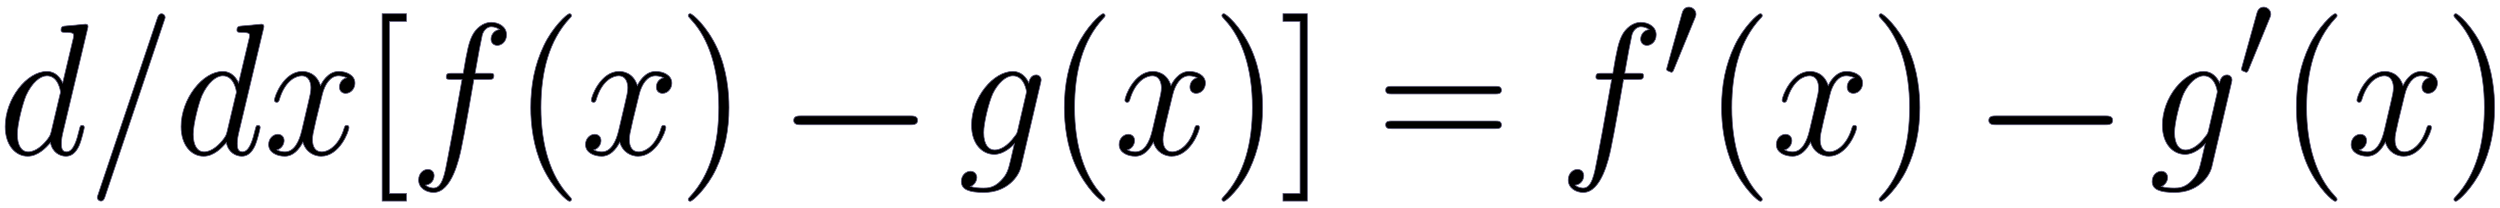 <svg width="336" height="28" viewBox="0 0 336 28" fill="none" xmlns="http://www.w3.org/2000/svg">
<path d="M11.757 3.935L11.757 3.935C11.761 3.916 11.767 3.895 11.773 3.872C11.797 3.778 11.829 3.654 11.829 3.547C11.829 3.477 11.812 3.42 11.784 3.375C11.755 3.331 11.716 3.302 11.677 3.283C11.601 3.247 11.521 3.247 11.496 3.247L11.495 3.247C11.489 3.247 11.466 3.249 11.433 3.251L11.294 3.263C11.18 3.273 11.029 3.286 10.875 3.3C10.721 3.314 10.564 3.329 10.438 3.342C10.318 3.354 10.223 3.365 10.186 3.372C9.993 3.384 9.81 3.402 9.627 3.42L9.605 3.422C9.412 3.441 9.218 3.46 9.006 3.472L9.006 3.472L9.005 3.473C8.857 3.485 8.734 3.496 8.632 3.513C8.532 3.53 8.448 3.553 8.382 3.592C8.315 3.633 8.268 3.689 8.239 3.766C8.212 3.841 8.201 3.934 8.201 4.049C8.201 4.118 8.214 4.175 8.244 4.221C8.274 4.268 8.319 4.297 8.371 4.316C8.422 4.334 8.482 4.342 8.548 4.346C8.614 4.35 8.689 4.35 8.771 4.35H8.772C9.061 4.35 9.277 4.364 9.439 4.389C9.601 4.413 9.706 4.448 9.774 4.487C9.84 4.526 9.871 4.569 9.887 4.613C9.904 4.66 9.906 4.713 9.906 4.777C9.906 4.92 9.86 5.115 9.837 5.188L9.837 5.188L9.836 5.191L8.427 11.139C8.132 10.485 7.486 9.593 6.309 9.593C4.95 9.593 3.545 10.522 2.484 11.907C1.422 13.294 0.695 15.149 0.695 17.017C0.695 19.517 2.081 21.005 3.728 21.005C4.394 21.005 5.007 20.73 5.536 20.353C6.03 20.002 6.452 19.56 6.777 19.165C6.912 19.856 7.242 20.312 7.63 20.597C8.036 20.896 8.503 21.005 8.867 21.005C9.604 21.005 10.186 20.534 10.617 19.622L10.617 19.621C10.809 19.191 10.987 18.592 11.117 18.089C11.183 17.838 11.236 17.61 11.273 17.438C11.292 17.353 11.306 17.281 11.316 17.227C11.321 17.2 11.325 17.177 11.328 17.16C11.33 17.143 11.332 17.128 11.332 17.117C11.332 16.964 11.214 16.842 11.045 16.842C10.988 16.842 10.937 16.85 10.894 16.873C10.85 16.896 10.817 16.931 10.792 16.977C10.767 17.021 10.747 17.077 10.727 17.142C10.711 17.199 10.694 17.265 10.675 17.342C10.672 17.355 10.669 17.368 10.665 17.381L10.665 17.382C10.487 18.122 10.287 18.882 10.012 19.457C9.734 20.035 9.392 20.403 8.938 20.403C8.774 20.403 8.653 20.365 8.562 20.302C8.47 20.24 8.405 20.151 8.359 20.045C8.266 19.83 8.254 19.551 8.254 19.3V19.299C8.254 19.201 8.254 18.678 8.418 17.982L11.757 3.935ZM8.04 12.782L8.039 12.781L8.037 12.792L6.877 17.707C6.869 17.734 6.862 17.76 6.855 17.784C6.809 17.951 6.782 18.051 6.734 18.157C6.68 18.277 6.6 18.405 6.435 18.643C6.176 18.992 5.789 19.433 5.329 19.787C4.868 20.141 4.34 20.403 3.799 20.403C3.333 20.403 2.97 20.182 2.72 19.778C2.469 19.372 2.334 18.78 2.334 18.045C2.334 17.362 2.516 16.32 2.756 15.314C2.995 14.309 3.29 13.346 3.514 12.823C3.914 11.95 4.39 11.292 4.878 10.852C5.366 10.412 5.864 10.194 6.309 10.194C7.064 10.194 7.518 10.689 7.786 11.22C7.92 11.486 8.006 11.758 8.059 11.976C8.112 12.196 8.13 12.357 8.13 12.402C8.13 12.401 8.13 12.401 8.13 12.403C8.13 12.405 8.129 12.409 8.128 12.416C8.126 12.426 8.123 12.441 8.12 12.458C8.113 12.492 8.103 12.537 8.093 12.582C8.083 12.627 8.072 12.673 8.062 12.71C8.051 12.749 8.044 12.774 8.04 12.782Z" fill="black" stroke="#5F5B80" stroke-width="0.1"/>
<path d="M22.051 2.836L22.054 2.828V2.824C22.054 2.824 22.054 2.824 22.054 2.823C22.055 2.82 22.056 2.816 22.058 2.81C22.061 2.798 22.067 2.781 22.073 2.762C22.082 2.736 22.093 2.705 22.104 2.673C22.11 2.656 22.116 2.638 22.122 2.62C22.14 2.568 22.158 2.515 22.172 2.471C22.178 2.45 22.184 2.43 22.188 2.414C22.192 2.399 22.196 2.382 22.196 2.368C22.196 2.039 21.936 1.842 21.72 1.842L21.719 1.842C21.658 1.842 21.561 1.842 21.456 1.921C21.353 1.998 21.248 2.147 21.151 2.427L21.151 2.428L13.219 26.031L13.216 26.039V26.043C13.216 26.043 13.216 26.043 13.216 26.043C13.216 26.046 13.214 26.051 13.212 26.057C13.209 26.069 13.203 26.085 13.197 26.105C13.188 26.131 13.178 26.161 13.166 26.194C13.16 26.211 13.154 26.229 13.148 26.247C13.13 26.299 13.112 26.352 13.099 26.395C13.092 26.417 13.086 26.437 13.082 26.453C13.078 26.467 13.074 26.485 13.074 26.498C13.074 26.828 13.334 27.025 13.55 27.025C13.626 27.025 13.728 27.018 13.833 26.936C13.936 26.855 14.035 26.706 14.119 26.439C14.119 26.438 14.119 26.438 14.119 26.438L22.051 2.836Z" fill="black" stroke="#5F5B80" stroke-width="0.1"/>
<path d="M35.397 3.935L35.397 3.935C35.401 3.916 35.407 3.895 35.413 3.871C35.437 3.778 35.469 3.654 35.469 3.547C35.469 3.476 35.453 3.42 35.424 3.375C35.395 3.331 35.356 3.301 35.317 3.283C35.241 3.246 35.161 3.246 35.136 3.246L35.135 3.246C35.13 3.246 35.106 3.248 35.073 3.251L34.934 3.263C34.82 3.272 34.669 3.286 34.515 3.3C34.361 3.314 34.204 3.329 34.078 3.342C33.958 3.354 33.863 3.365 33.826 3.372C33.633 3.384 33.451 3.402 33.267 3.42L33.245 3.422C33.053 3.441 32.858 3.46 32.646 3.472L32.646 3.472L32.645 3.472C32.497 3.485 32.374 3.496 32.273 3.513C32.172 3.53 32.088 3.553 32.023 3.592C31.955 3.633 31.908 3.689 31.88 3.766C31.852 3.841 31.841 3.934 31.841 4.049C31.841 4.117 31.854 4.175 31.884 4.221C31.915 4.268 31.959 4.297 32.011 4.316C32.062 4.333 32.122 4.342 32.188 4.346C32.254 4.35 32.329 4.35 32.411 4.35H32.412C32.701 4.35 32.917 4.364 33.079 4.388C33.242 4.413 33.346 4.448 33.414 4.487C33.48 4.526 33.511 4.568 33.527 4.613C33.544 4.66 33.546 4.713 33.546 4.776C33.546 4.92 33.5 5.115 33.477 5.188L33.477 5.188L33.477 5.191L32.067 11.138C31.772 10.485 31.126 9.592 29.95 9.592C28.59 9.592 27.186 10.521 26.124 11.907C25.062 13.294 24.335 15.148 24.335 17.017C24.335 19.517 25.721 21.005 27.369 21.005C28.034 21.005 28.648 20.73 29.177 20.353C29.67 20.002 30.092 19.56 30.417 19.165C30.552 19.856 30.882 20.312 31.27 20.597C31.676 20.896 32.143 21.005 32.507 21.005C33.244 21.005 33.826 20.534 34.257 19.622L34.258 19.621C34.449 19.19 34.627 18.591 34.758 18.089C34.823 17.838 34.876 17.61 34.913 17.438C34.932 17.352 34.946 17.28 34.956 17.227C34.961 17.2 34.965 17.177 34.968 17.16C34.97 17.143 34.972 17.128 34.972 17.117C34.972 16.963 34.854 16.841 34.685 16.841C34.628 16.841 34.577 16.85 34.534 16.873C34.49 16.896 34.457 16.931 34.432 16.977C34.407 17.021 34.387 17.076 34.368 17.142C34.351 17.198 34.334 17.265 34.315 17.342C34.312 17.355 34.309 17.368 34.305 17.381L34.305 17.381C34.127 18.122 33.927 18.882 33.652 19.456C33.374 20.034 33.032 20.403 32.578 20.403C32.414 20.403 32.293 20.364 32.202 20.302C32.11 20.24 32.045 20.151 31.999 20.044C31.906 19.829 31.894 19.551 31.894 19.299V19.299C31.894 19.2 31.894 18.678 32.058 17.981L35.397 3.935ZM31.68 12.781L31.679 12.781L31.677 12.791L30.517 17.707C30.509 17.734 30.502 17.76 30.495 17.784C30.45 17.951 30.422 18.051 30.375 18.156C30.32 18.277 30.24 18.405 30.075 18.643C29.816 18.992 29.429 19.433 28.969 19.787C28.508 20.141 27.98 20.403 27.44 20.403C26.973 20.403 26.61 20.182 26.36 19.778C26.11 19.372 25.974 18.78 25.974 18.045C25.974 17.362 26.156 16.319 26.396 15.313C26.635 14.308 26.93 13.346 27.154 12.823C27.554 11.95 28.03 11.292 28.518 10.852C29.006 10.412 29.504 10.194 29.95 10.194C30.704 10.194 31.158 10.689 31.426 11.22C31.56 11.485 31.646 11.757 31.699 11.976C31.752 12.195 31.77 12.357 31.77 12.402C31.77 12.4 31.77 12.401 31.77 12.402C31.77 12.405 31.769 12.409 31.768 12.415C31.766 12.426 31.763 12.441 31.76 12.458C31.753 12.492 31.743 12.537 31.733 12.582C31.723 12.627 31.712 12.672 31.702 12.71C31.692 12.749 31.684 12.774 31.68 12.781Z" fill="black" stroke="#5F5B80" stroke-width="0.1"/>
<path d="M46.579 10.45C45.883 10.644 45.618 11.231 45.618 11.699C45.618 12.014 45.736 12.23 45.903 12.365C46.067 12.499 46.275 12.552 46.449 12.552C47.194 12.552 47.707 11.87 47.707 11.173C47.707 10.625 47.41 10.228 46.99 9.97C46.572 9.713 46.03 9.593 45.526 9.593C44.785 9.593 44.21 9.979 43.796 10.42C43.442 10.799 43.202 11.221 43.073 11.485C42.79 10.612 42.301 10.139 41.823 9.884C41.324 9.618 40.841 9.593 40.624 9.593C39.392 9.593 38.456 10.431 37.831 11.326C37.517 11.774 37.28 12.24 37.122 12.629C37.042 12.823 36.982 12.999 36.942 13.143C36.902 13.287 36.88 13.404 36.88 13.48C36.88 13.609 36.998 13.756 37.191 13.756C37.302 13.756 37.375 13.711 37.425 13.65C37.463 13.604 37.488 13.547 37.508 13.504C37.512 13.494 37.516 13.485 37.52 13.476L37.521 13.477L37.523 13.469C38.323 10.703 39.892 10.194 40.553 10.194C41.065 10.194 41.369 10.445 41.548 10.77C41.729 11.099 41.782 11.503 41.782 11.8C41.782 12.322 41.653 12.868 41.391 13.977C41.38 14.024 41.369 14.072 41.357 14.121L41.357 14.121L40.552 17.557C40.375 18.307 40.116 19.021 39.749 19.547C39.382 20.071 38.91 20.403 38.304 20.403C38.194 20.403 37.685 20.403 37.225 20.147C37.597 20.04 37.834 19.82 37.979 19.586C38.139 19.33 38.188 19.057 38.188 18.898C38.188 18.635 38.094 18.421 37.939 18.273C37.783 18.125 37.569 18.046 37.333 18.046C36.736 18.046 36.099 18.596 36.099 19.425C36.099 19.973 36.389 20.37 36.806 20.628C37.222 20.884 37.764 21.005 38.28 21.005C39.403 21.005 40.202 20.1 40.706 19.113C41.125 20.521 42.29 21.005 43.158 21.005C44.39 21.005 45.327 20.167 45.952 19.272C46.265 18.823 46.502 18.357 46.661 17.969C46.74 17.774 46.8 17.599 46.84 17.454C46.88 17.311 46.902 17.193 46.902 17.117C46.902 16.963 46.784 16.842 46.615 16.842C46.557 16.842 46.508 16.85 46.467 16.869C46.424 16.887 46.393 16.916 46.368 16.95C46.343 16.983 46.325 17.023 46.309 17.064C46.298 17.091 46.288 17.122 46.277 17.154C46.271 17.169 46.266 17.185 46.26 17.201L46.26 17.201L46.259 17.204C45.623 19.4 44.263 20.403 43.229 20.403C42.829 20.403 42.525 20.247 42.319 19.969C42.111 19.689 42 19.281 42 18.773C42 18.239 42.089 17.849 42.45 16.273L42.472 16.176L42.473 16.175L43.301 12.765L43.301 12.764C43.478 12.017 43.765 11.372 44.141 10.916C44.516 10.46 44.976 10.194 45.502 10.194C45.546 10.194 46.111 10.195 46.579 10.45Z" fill="black" stroke="#5F5B80" stroke-width="0.1"/>
<path d="M54.581 27.025H54.631V26.975V26.047V25.997H54.581H52.334V2.87H54.581H54.631V2.82V1.892V1.842H54.581H51.408H51.358V1.892V26.975V27.025H51.408H54.581Z" fill="black" stroke="#5F5B80" stroke-width="0.1"/>
<path d="M60.642 10.671H62.098C61.967 11.386 61.789 12.396 61.588 13.531C61.125 16.152 60.544 19.439 60.167 21.296L60.167 21.297C59.965 22.39 59.777 23.388 59.492 24.113C59.206 24.84 58.833 25.27 58.274 25.27H58.274C58.24 25.27 58.056 25.27 57.828 25.212C57.625 25.16 57.391 25.063 57.198 24.882C57.752 24.806 58.042 24.511 58.192 24.223C58.348 23.921 58.348 23.629 58.348 23.614C58.348 23.351 58.255 23.137 58.099 22.988C57.943 22.84 57.729 22.761 57.493 22.761C56.994 22.761 56.259 23.208 56.259 24.191C56.259 24.748 56.529 25.17 56.916 25.451C57.302 25.731 57.804 25.871 58.274 25.871C58.896 25.871 59.423 25.576 59.866 25.119C60.309 24.663 60.67 24.045 60.963 23.39C61.549 22.08 61.863 20.615 61.994 19.987C62.413 18.086 63.542 11.601 63.692 10.671H65.662H65.664C65.781 10.671 65.883 10.671 65.97 10.663C66.057 10.656 66.133 10.64 66.196 10.605C66.328 10.531 66.375 10.386 66.375 10.144C66.375 10.076 66.362 10.018 66.33 9.971C66.297 9.924 66.249 9.895 66.192 9.877C66.136 9.86 66.067 9.852 65.988 9.848C65.909 9.844 65.816 9.844 65.711 9.844H65.71H63.851C64.296 7.291 64.624 5.533 64.811 4.738C64.88 4.446 65.036 4.159 65.248 3.947C65.46 3.734 65.726 3.598 66.017 3.598C66.45 3.598 66.882 3.773 67.132 3.965C66.718 4.036 66.438 4.236 66.259 4.474C66.065 4.731 65.991 5.03 65.991 5.253C65.991 5.516 66.085 5.731 66.24 5.879C66.396 6.027 66.61 6.106 66.846 6.106C67.345 6.106 68.08 5.659 68.08 4.676C68.08 4.132 67.822 3.71 67.432 3.426C67.043 3.142 66.523 2.996 65.994 2.996C64.951 2.996 63.942 3.815 63.462 4.805C63.035 5.687 62.797 6.593 62.258 9.844H60.713H60.712C60.601 9.844 60.5 9.844 60.412 9.851C60.324 9.858 60.245 9.873 60.179 9.905C60.112 9.938 60.059 9.989 60.025 10.063C59.992 10.136 59.977 10.229 59.977 10.345C59.977 10.417 59.986 10.479 60.012 10.528C60.04 10.58 60.083 10.613 60.14 10.633C60.194 10.653 60.263 10.662 60.344 10.667C60.425 10.671 60.524 10.671 60.641 10.671H60.642Z" fill="black" stroke="#5F5B80" stroke-width="0.1"/>
<path d="M72.896 22.38L72.896 22.381C73.597 23.89 74.435 25.055 75.13 25.842C75.478 26.235 75.79 26.535 76.033 26.737C76.154 26.837 76.259 26.914 76.342 26.966C76.384 26.992 76.421 27.013 76.453 27.027C76.483 27.04 76.514 27.05 76.541 27.05C76.596 27.05 76.661 27.035 76.713 26.996C76.768 26.955 76.804 26.89 76.804 26.799V26.798C76.804 26.779 76.804 26.756 76.796 26.727C76.788 26.699 76.772 26.667 76.745 26.627C76.692 26.548 76.589 26.426 76.388 26.213C74.032 23.692 72.708 19.568 72.708 14.458C72.708 9.6 73.819 5.426 76.553 2.479C76.671 2.366 76.734 2.294 76.767 2.237C76.785 2.208 76.794 2.182 76.799 2.157C76.804 2.133 76.804 2.112 76.804 2.094V2.093C76.804 2.002 76.768 1.937 76.713 1.896C76.661 1.856 76.596 1.842 76.541 1.842C76.511 1.842 76.478 1.852 76.445 1.867C76.41 1.882 76.37 1.904 76.327 1.932C76.239 1.988 76.132 2.07 76.009 2.174C75.763 2.384 75.454 2.688 75.118 3.069C74.447 3.83 73.668 4.9 73.086 6.135C71.875 8.676 71.329 11.367 71.329 14.458C71.329 16.695 71.661 19.688 72.896 22.38Z" fill="black" stroke="#5F5B80" stroke-width="0.1"/>
<path d="M89.167 10.45C88.472 10.644 88.207 11.231 88.207 11.699C88.207 12.014 88.325 12.23 88.491 12.365C88.656 12.499 88.863 12.552 89.038 12.552C89.783 12.552 90.296 11.87 90.296 11.173C90.296 10.625 89.999 10.228 89.579 9.97C89.161 9.713 88.619 9.593 88.114 9.593C87.373 9.593 86.799 9.979 86.385 10.42C86.03 10.799 85.791 11.221 85.662 11.485C85.378 10.612 84.89 10.139 84.412 9.884C83.913 9.618 83.43 9.593 83.213 9.593C81.981 9.593 81.044 10.431 80.419 11.326C80.106 11.774 79.869 12.24 79.71 12.629C79.631 12.823 79.571 12.999 79.53 13.143C79.49 13.287 79.469 13.404 79.469 13.48C79.469 13.609 79.587 13.756 79.779 13.756C79.89 13.756 79.963 13.711 80.013 13.65C80.052 13.604 80.077 13.547 80.096 13.504C80.101 13.494 80.105 13.485 80.109 13.476L80.109 13.477L80.112 13.469C80.912 10.703 82.481 10.194 83.142 10.194C83.654 10.194 83.958 10.445 84.137 10.77C84.318 11.099 84.371 11.503 84.371 11.8C84.371 12.322 84.242 12.868 83.98 13.977C83.969 14.024 83.957 14.072 83.946 14.121L83.946 14.121L83.141 17.557C82.964 18.307 82.705 19.021 82.337 19.547C81.97 20.071 81.498 20.403 80.892 20.403C80.783 20.403 80.274 20.403 79.814 20.147C80.186 20.04 80.422 19.82 80.568 19.586C80.727 19.33 80.777 19.057 80.777 18.898C80.777 18.635 80.683 18.421 80.527 18.273C80.372 18.125 80.158 18.046 79.921 18.046C79.324 18.046 78.688 18.596 78.688 19.425C78.688 19.973 78.978 20.37 79.395 20.628C79.81 20.884 80.353 21.005 80.869 21.005C81.992 21.005 82.791 20.1 83.294 19.113C83.714 20.521 84.878 21.005 85.746 21.005C86.979 21.005 87.915 20.167 88.54 19.272C88.853 18.823 89.09 18.357 89.249 17.969C89.329 17.774 89.389 17.599 89.429 17.454C89.469 17.311 89.49 17.193 89.49 17.117C89.49 16.963 89.373 16.842 89.204 16.842C89.146 16.842 89.097 16.85 89.055 16.869C89.013 16.887 88.981 16.916 88.956 16.95C88.932 16.983 88.913 17.023 88.897 17.064C88.887 17.091 88.876 17.122 88.865 17.154C88.86 17.169 88.854 17.185 88.849 17.201L88.849 17.201L88.848 17.204C88.212 19.4 86.852 20.403 85.818 20.403C85.418 20.403 85.114 20.247 84.908 19.969C84.7 19.689 84.589 19.281 84.589 18.773C84.589 18.239 84.678 17.849 85.039 16.273L85.061 16.176L85.061 16.175L85.89 12.765L85.89 12.764C86.066 12.017 86.354 11.372 86.729 10.916C87.104 10.46 87.565 10.194 88.091 10.194C88.135 10.194 88.699 10.195 89.167 10.45Z" fill="black" stroke="#5F5B80" stroke-width="0.1"/>
<path d="M96.411 6.511L96.41 6.511C95.71 5.001 94.872 3.837 94.177 3.05C93.829 2.657 93.516 2.357 93.274 2.155C93.152 2.054 93.048 1.977 92.965 1.925C92.923 1.899 92.886 1.879 92.854 1.865C92.823 1.852 92.793 1.842 92.766 1.842C92.711 1.842 92.646 1.856 92.594 1.896C92.539 1.937 92.503 2.002 92.503 2.093C92.503 2.093 92.503 2.093 92.503 2.094C92.503 2.112 92.503 2.136 92.511 2.164C92.519 2.193 92.535 2.224 92.561 2.265C92.614 2.344 92.718 2.466 92.919 2.679C95.275 5.199 96.599 9.324 96.599 14.433C96.599 19.292 95.488 23.466 92.754 26.413C92.636 26.526 92.573 26.598 92.539 26.655C92.522 26.684 92.512 26.71 92.507 26.735C92.503 26.758 92.503 26.78 92.503 26.798L92.503 26.799C92.503 26.89 92.539 26.955 92.594 26.996C92.646 27.035 92.711 27.05 92.766 27.05C92.796 27.05 92.829 27.04 92.862 27.025C92.897 27.01 92.936 26.988 92.98 26.96C93.067 26.904 93.175 26.822 93.298 26.717C93.543 26.508 93.853 26.203 94.189 25.823C94.86 25.061 95.638 23.991 96.221 22.757C97.432 20.191 97.978 17.475 97.978 14.458C97.978 12.549 97.741 9.43 96.411 6.511Z" fill="black" stroke="#5F5B80" stroke-width="0.1"/>
<path d="M136.338 18.365L136.338 18.365L136.337 18.367C135.371 19.689 134.39 20.152 133.677 20.152C133.302 20.152 132.938 19.997 132.667 19.63C132.394 19.263 132.212 18.679 132.212 17.82C132.212 17.161 132.388 16.131 132.631 15.122C132.873 14.114 133.18 13.134 133.439 12.574C133.78 11.876 134.214 11.28 134.685 10.859C135.156 10.437 135.66 10.194 136.14 10.194C136.895 10.194 137.349 10.689 137.617 11.214C137.751 11.476 137.837 11.744 137.89 11.955C137.941 12.159 137.959 12.307 137.961 12.347L137.891 12.692L136.778 17.507C136.778 17.507 136.778 17.507 136.778 17.507C136.731 17.708 136.696 17.828 136.637 17.944C136.578 18.061 136.492 18.177 136.338 18.365ZM134.541 24.256L134.541 24.257C134.061 24.765 133.601 25.017 133.198 25.143C132.794 25.269 132.446 25.27 132.186 25.27C131.534 25.27 130.987 25.227 130.448 25.066C131.116 24.791 131.289 24.135 131.289 23.865C131.289 23.441 130.987 23.012 130.433 23.012C129.837 23.012 129.2 23.537 129.2 24.391C129.2 24.657 129.262 24.885 129.391 25.076C129.52 25.268 129.712 25.42 129.966 25.537C130.47 25.771 131.225 25.871 132.233 25.871C135.313 25.871 136.918 23.771 137.231 22.396C137.231 22.396 137.231 22.396 137.231 22.396L139.859 11.159C139.859 11.159 139.859 11.159 139.859 11.159C139.93 10.857 139.931 10.803 139.931 10.746C139.931 10.369 139.65 10.069 139.266 10.069C138.965 10.069 138.726 10.203 138.554 10.424C138.413 10.606 138.318 10.847 138.27 11.12C137.932 10.415 137.269 9.593 136.14 9.593C134.828 9.593 133.436 10.464 132.375 11.797C131.312 13.131 130.573 14.935 130.573 16.816C130.573 18.13 130.949 19.115 131.521 19.771C132.092 20.428 132.858 20.754 133.63 20.754C134.271 20.754 134.873 20.485 135.366 20.156C135.771 19.886 136.106 19.572 136.331 19.329L135.855 21.395L135.855 21.395L135.842 21.446C135.683 22.111 135.567 22.594 135.39 23.018C135.209 23.45 134.964 23.821 134.541 24.256Z" fill="black" stroke="#5F5B80" stroke-width="0.1"/>
<path d="M144.613 22.38L144.613 22.381C145.314 23.89 146.152 25.055 146.847 25.842C147.195 26.235 147.507 26.535 147.75 26.737C147.872 26.837 147.976 26.914 148.059 26.966C148.101 26.992 148.138 27.013 148.17 27.027C148.2 27.04 148.231 27.05 148.258 27.05C148.313 27.05 148.378 27.035 148.43 26.996C148.485 26.955 148.521 26.89 148.521 26.799V26.798C148.521 26.779 148.521 26.756 148.513 26.727C148.505 26.699 148.489 26.667 148.462 26.627C148.409 26.548 148.306 26.426 148.105 26.213C145.749 23.692 144.425 19.568 144.425 14.458C144.425 9.6 145.536 5.426 148.27 2.479C148.388 2.366 148.451 2.294 148.485 2.237C148.502 2.208 148.512 2.182 148.516 2.157C148.521 2.133 148.521 2.112 148.521 2.094V2.093C148.521 2.002 148.485 1.937 148.43 1.896C148.378 1.856 148.313 1.842 148.258 1.842C148.228 1.842 148.195 1.852 148.162 1.867C148.127 1.882 148.087 1.904 148.044 1.932C147.956 1.988 147.849 2.07 147.726 2.174C147.48 2.384 147.171 2.688 146.835 3.069C146.164 3.83 145.386 4.9 144.803 6.135C143.592 8.676 143.046 11.367 143.046 14.458C143.046 16.695 143.378 19.688 144.613 22.38Z" fill="black" stroke="#5F5B80" stroke-width="0.1"/>
<path d="M160.885 10.45C160.189 10.644 159.924 11.231 159.924 11.699C159.924 12.014 160.042 12.23 160.209 12.365C160.373 12.499 160.58 12.552 160.755 12.552C161.5 12.552 162.013 11.87 162.013 11.173C162.013 10.625 161.716 10.228 161.296 9.97C160.878 9.713 160.336 9.593 159.832 9.593C159.091 9.593 158.516 9.979 158.102 10.42C157.748 10.799 157.508 11.221 157.379 11.485C157.096 10.612 156.607 10.139 156.129 9.884C155.63 9.618 155.147 9.593 154.93 9.593C153.698 9.593 152.762 10.431 152.136 11.326C151.823 11.774 151.586 12.24 151.427 12.629C151.348 12.823 151.288 12.999 151.248 13.143C151.208 13.287 151.186 13.404 151.186 13.48C151.186 13.609 151.304 13.756 151.497 13.756C151.608 13.756 151.681 13.711 151.731 13.65C151.769 13.604 151.794 13.547 151.814 13.504C151.818 13.494 151.822 13.485 151.826 13.476L151.827 13.477L151.829 13.469C152.629 10.703 154.198 10.194 154.859 10.194C155.371 10.194 155.675 10.445 155.854 10.77C156.035 11.099 156.088 11.503 156.088 11.8C156.088 12.322 155.959 12.868 155.697 13.977C155.686 14.024 155.675 14.072 155.663 14.121L155.663 14.121L154.858 17.557C154.681 18.307 154.422 19.021 154.055 19.547C153.687 20.071 153.216 20.403 152.61 20.403C152.5 20.403 151.991 20.403 151.531 20.147C151.903 20.04 152.14 19.82 152.285 19.586C152.444 19.33 152.494 19.057 152.494 18.898C152.494 18.635 152.4 18.421 152.245 18.273C152.089 18.125 151.875 18.046 151.639 18.046C151.041 18.046 150.405 18.596 150.405 19.425C150.405 19.973 150.695 20.37 151.112 20.628C151.528 20.884 152.07 21.005 152.586 21.005C153.709 21.005 154.508 20.1 155.012 19.113C155.431 20.521 156.596 21.005 157.464 21.005C158.696 21.005 159.632 20.167 160.258 19.272C160.571 18.823 160.808 18.357 160.966 17.969C161.046 17.774 161.106 17.599 161.146 17.454C161.186 17.311 161.208 17.193 161.208 17.117C161.208 16.963 161.09 16.842 160.921 16.842C160.863 16.842 160.814 16.85 160.773 16.869C160.73 16.887 160.699 16.916 160.673 16.95C160.649 16.983 160.631 17.023 160.615 17.064C160.604 17.091 160.593 17.122 160.583 17.154C160.577 17.169 160.572 17.185 160.566 17.201L160.566 17.201L160.565 17.204C159.929 19.4 158.569 20.403 157.535 20.403C157.135 20.403 156.831 20.247 156.625 19.969C156.417 19.689 156.306 19.281 156.306 18.773C156.306 18.239 156.395 17.849 156.756 16.273L156.778 16.176L156.779 16.175L157.607 12.765L157.607 12.764C157.784 12.017 158.071 11.372 158.447 10.916C158.822 10.46 159.282 10.194 159.808 10.194C159.852 10.194 160.417 10.195 160.885 10.45Z" fill="black" stroke="#5F5B80" stroke-width="0.1"/>
<path d="M168.128 6.511L168.128 6.511C167.427 5.001 166.589 3.837 165.894 3.05C165.546 2.657 165.234 2.357 164.991 2.155C164.87 2.054 164.765 1.977 164.682 1.925C164.64 1.899 164.603 1.879 164.571 1.865C164.541 1.852 164.51 1.842 164.483 1.842C164.428 1.842 164.363 1.856 164.311 1.896C164.256 1.937 164.22 2.002 164.22 2.093C164.22 2.093 164.22 2.093 164.22 2.094C164.22 2.112 164.22 2.136 164.228 2.164C164.236 2.193 164.252 2.224 164.279 2.265C164.332 2.344 164.435 2.466 164.636 2.679C166.992 5.199 168.316 9.324 168.316 14.433C168.316 19.292 167.205 23.466 164.471 26.413C164.353 26.526 164.29 26.598 164.257 26.655C164.239 26.684 164.23 26.71 164.225 26.735C164.22 26.758 164.22 26.78 164.22 26.798L164.22 26.799C164.22 26.89 164.256 26.955 164.311 26.996C164.363 27.035 164.428 27.05 164.483 27.05C164.513 27.05 164.546 27.04 164.58 27.025C164.614 27.01 164.654 26.988 164.697 26.96C164.785 26.904 164.892 26.822 165.015 26.717C165.261 26.508 165.57 26.203 165.906 25.823C166.577 25.061 167.356 23.991 167.938 22.757C169.149 20.191 169.695 17.475 169.695 14.458C169.695 12.549 169.458 9.43 168.128 6.511Z" fill="black" stroke="#5F5B80" stroke-width="0.1"/>
<path d="M175.704 1.892V1.842H175.654H172.481H172.431V1.892V2.82V2.87H172.481H174.728V25.997H172.481H172.431V26.047V26.975V27.025H172.481H175.654H175.704V26.975V1.892Z" fill="black" stroke="#5F5B80" stroke-width="0.1"/>
<path d="M200.985 12.627L200.99 12.627C201.152 12.627 201.349 12.627 201.506 12.568C201.587 12.537 201.659 12.489 201.712 12.416C201.764 12.342 201.793 12.247 201.793 12.126C201.793 12 201.766 11.9 201.716 11.823C201.666 11.746 201.596 11.695 201.516 11.662C201.362 11.599 201.164 11.599 200.991 11.599L200.985 11.599H187.038L187.033 11.599C186.871 11.599 186.674 11.599 186.517 11.659C186.436 11.69 186.364 11.737 186.311 11.811C186.259 11.884 186.23 11.98 186.23 12.101C186.23 12.227 186.257 12.326 186.307 12.403C186.357 12.481 186.427 12.531 186.507 12.564C186.661 12.627 186.859 12.627 187.032 12.627L187.038 12.627H200.985ZM200.985 17.293H200.99C201.152 17.293 201.349 17.293 201.506 17.233C201.587 17.202 201.659 17.155 201.712 17.081C201.764 17.008 201.793 16.912 201.793 16.791C201.793 16.665 201.766 16.566 201.716 16.488C201.666 16.411 201.596 16.361 201.516 16.328C201.362 16.265 201.164 16.265 200.991 16.265H200.985H187.038H187.033C186.871 16.265 186.674 16.265 186.517 16.324C186.436 16.355 186.364 16.403 186.311 16.476C186.259 16.55 186.23 16.645 186.23 16.766C186.23 16.892 186.257 16.992 186.307 17.069C186.357 17.146 186.427 17.197 186.507 17.229C186.661 17.293 186.859 17.293 187.032 17.293H187.038H200.985Z" fill="black" stroke="#5F5B80" stroke-width="0.1"/>
<path d="M215.153 10.671H216.609C216.478 11.386 216.3 12.396 216.099 13.531C215.636 16.152 215.055 19.439 214.678 21.296L214.678 21.297C214.476 22.39 214.288 23.388 214.003 24.113C213.717 24.84 213.344 25.27 212.785 25.27H212.785C212.751 25.27 212.567 25.27 212.339 25.212C212.136 25.16 211.902 25.063 211.709 24.882C212.263 24.806 212.553 24.511 212.703 24.223C212.859 23.921 212.859 23.629 212.859 23.614C212.859 23.351 212.766 23.137 212.61 22.988C212.454 22.84 212.24 22.761 212.004 22.761C211.505 22.761 210.77 23.208 210.77 24.191C210.77 24.748 211.04 25.17 211.427 25.451C211.813 25.731 212.315 25.871 212.785 25.871C213.407 25.871 213.934 25.576 214.377 25.119C214.82 24.663 215.182 24.045 215.474 23.39C216.06 22.08 216.374 20.615 216.505 19.987C216.924 18.086 218.053 11.601 218.203 10.671H220.173H220.175C220.292 10.671 220.395 10.671 220.481 10.663C220.568 10.656 220.644 10.64 220.707 10.605C220.839 10.531 220.886 10.386 220.886 10.144C220.886 10.076 220.873 10.018 220.841 9.971C220.808 9.924 220.76 9.895 220.703 9.877C220.647 9.86 220.578 9.852 220.499 9.848C220.42 9.844 220.327 9.844 220.222 9.844H220.221H218.362C218.807 7.291 219.135 5.533 219.322 4.738C219.391 4.446 219.547 4.159 219.759 3.947C219.971 3.734 220.237 3.598 220.528 3.598C220.961 3.598 221.393 3.773 221.643 3.965C221.229 4.036 220.949 4.236 220.77 4.474C220.576 4.731 220.502 5.03 220.502 5.253C220.502 5.516 220.596 5.731 220.752 5.879C220.907 6.027 221.121 6.106 221.357 6.106C221.856 6.106 222.591 5.659 222.591 4.676C222.591 4.132 222.333 3.71 221.943 3.426C221.554 3.142 221.034 2.996 220.505 2.996C219.462 2.996 218.453 3.815 217.974 4.805C217.545 5.687 217.308 6.593 216.768 9.844H215.224H215.223C215.112 9.844 215.011 9.844 214.923 9.851C214.835 9.858 214.756 9.873 214.69 9.905C214.623 9.938 214.57 9.989 214.536 10.063C214.503 10.136 214.488 10.229 214.488 10.345C214.488 10.417 214.497 10.479 214.523 10.528C214.551 10.58 214.594 10.613 214.651 10.633C214.705 10.653 214.774 10.662 214.855 10.667C214.936 10.671 215.035 10.671 215.152 10.671H215.153Z" fill="black" stroke="#5F5B80" stroke-width="0.1"/>
<path d="M227.798 2.44L227.798 2.44L227.799 2.438C227.815 2.394 227.831 2.353 227.846 2.315C227.901 2.171 227.944 2.061 227.944 1.92C227.944 1.337 227.445 0.95 226.979 0.95C226.644 0.95 226.429 1.106 226.291 1.292C226.155 1.476 226.094 1.689 226.062 1.806C226.062 1.806 226.062 1.806 226.062 1.806L224.058 9.012C223.994 9.214 223.992 9.27 223.992 9.294C223.992 9.337 223.999 9.375 224.014 9.408C224.029 9.441 224.052 9.467 224.079 9.488C224.13 9.528 224.202 9.551 224.277 9.575C224.556 9.706 224.598 9.712 224.642 9.712H224.643C224.655 9.712 224.675 9.712 224.699 9.706C224.723 9.7 224.749 9.687 224.777 9.665C224.83 9.622 224.885 9.541 224.941 9.396C224.941 9.396 224.941 9.396 224.942 9.396L227.798 2.44Z" fill="black" stroke="#5F5B80" stroke-width="0.1"/>
<path d="M232.943 22.38L232.943 22.381C233.644 23.89 234.481 25.055 235.177 25.842C235.525 26.235 235.837 26.535 236.08 26.737C236.201 26.837 236.306 26.914 236.389 26.966C236.431 26.992 236.468 27.013 236.5 27.027C236.53 27.04 236.561 27.05 236.588 27.05C236.643 27.05 236.708 27.035 236.76 26.996C236.815 26.955 236.851 26.89 236.851 26.799V26.798C236.851 26.779 236.851 26.756 236.843 26.727C236.834 26.699 236.819 26.667 236.792 26.627C236.739 26.548 236.636 26.426 236.435 26.213C234.079 23.692 232.754 19.568 232.754 14.458C232.754 9.6 233.866 5.426 236.6 2.479C236.718 2.366 236.781 2.294 236.814 2.237C236.832 2.208 236.841 2.182 236.846 2.157C236.851 2.133 236.851 2.112 236.851 2.094V2.093C236.851 2.002 236.815 1.937 236.76 1.896C236.708 1.856 236.643 1.842 236.588 1.842C236.558 1.842 236.525 1.852 236.491 1.867C236.457 1.882 236.417 1.904 236.374 1.932C236.286 1.988 236.179 2.07 236.056 2.174C235.81 2.384 235.501 2.688 235.165 3.069C234.494 3.83 233.715 4.9 233.133 6.135C231.922 8.676 231.376 11.367 231.376 14.458C231.376 16.695 231.708 19.688 232.943 22.38Z" fill="black" stroke="#5F5B80" stroke-width="0.1"/>
<path d="M249.214 10.45C248.519 10.644 248.254 11.231 248.254 11.699C248.254 12.014 248.372 12.23 248.538 12.365C248.703 12.499 248.91 12.552 249.085 12.552C249.83 12.552 250.343 11.87 250.343 11.173C250.343 10.625 250.046 10.228 249.626 9.97C249.208 9.713 248.666 9.593 248.162 9.593C247.42 9.593 246.846 9.979 246.432 10.42C246.077 10.799 245.838 11.221 245.709 11.485C245.425 10.612 244.937 10.139 244.459 9.884C243.96 9.618 243.477 9.593 243.26 9.593C242.028 9.593 241.091 10.431 240.466 11.326C240.153 11.774 239.916 12.24 239.757 12.629C239.678 12.823 239.618 12.999 239.578 13.143C239.538 13.287 239.516 13.404 239.516 13.48C239.516 13.609 239.634 13.756 239.827 13.756C239.937 13.756 240.01 13.711 240.06 13.65C240.099 13.604 240.124 13.547 240.144 13.504C240.148 13.494 240.152 13.485 240.156 13.476L240.156 13.477L240.159 13.469C240.959 10.703 242.528 10.194 243.189 10.194C243.701 10.194 244.005 10.445 244.184 10.77C244.365 11.099 244.418 11.503 244.418 11.8C244.418 12.322 244.289 12.868 244.027 13.977C244.016 14.024 244.004 14.072 243.993 14.121L243.993 14.121L243.188 17.557C243.011 18.307 242.752 19.021 242.384 19.547C242.017 20.071 241.545 20.403 240.939 20.403C240.83 20.403 240.321 20.403 239.861 20.147C240.233 20.04 240.469 19.82 240.615 19.586C240.774 19.33 240.824 19.057 240.824 18.898C240.824 18.635 240.73 18.421 240.574 18.273C240.419 18.125 240.205 18.046 239.969 18.046C239.371 18.046 238.735 18.596 238.735 19.425C238.735 19.973 239.025 20.37 239.442 20.628C239.857 20.884 240.4 21.005 240.916 21.005C242.039 21.005 242.838 20.1 243.341 19.113C243.761 20.521 244.925 21.005 245.794 21.005C247.026 21.005 247.962 20.167 248.587 19.272C248.901 18.823 249.138 18.357 249.296 17.969C249.376 17.774 249.436 17.599 249.476 17.454C249.516 17.311 249.538 17.193 249.538 17.117C249.538 16.963 249.42 16.842 249.251 16.842C249.193 16.842 249.144 16.85 249.102 16.869C249.06 16.887 249.028 16.916 249.003 16.95C248.979 16.983 248.961 17.023 248.944 17.064C248.934 17.091 248.923 17.122 248.912 17.154C248.907 17.169 248.901 17.185 248.896 17.201L248.896 17.201L248.895 17.204C248.259 19.4 246.899 20.403 245.865 20.403C245.465 20.403 245.161 20.247 244.955 19.969C244.747 19.689 244.636 19.281 244.636 18.773C244.636 18.239 244.725 17.849 245.086 16.273L245.108 16.176L245.108 16.175L245.937 12.765L245.937 12.764C246.113 12.017 246.401 11.372 246.776 10.916C247.152 10.46 247.612 10.194 248.138 10.194C248.182 10.194 248.747 10.195 249.214 10.45Z" fill="black" stroke="#5F5B80" stroke-width="0.1"/>
<path d="M256.457 6.511L256.457 6.511C255.756 5.001 254.919 3.837 254.223 3.05C253.876 2.657 253.563 2.357 253.32 2.155C253.199 2.054 253.094 1.977 253.011 1.925C252.97 1.899 252.932 1.879 252.901 1.865C252.87 1.852 252.839 1.842 252.812 1.842C252.757 1.842 252.693 1.856 252.64 1.896C252.586 1.937 252.549 2.002 252.549 2.093C252.549 2.093 252.549 2.093 252.549 2.094C252.549 2.112 252.549 2.136 252.558 2.164C252.566 2.193 252.581 2.224 252.608 2.265C252.661 2.344 252.764 2.466 252.965 2.679C255.322 5.199 256.646 9.324 256.646 14.433C256.646 19.292 255.535 23.466 252.801 26.413C252.683 26.526 252.619 26.598 252.586 26.655C252.569 26.684 252.559 26.71 252.554 26.735C252.549 26.758 252.549 26.78 252.549 26.798L252.549 26.799C252.549 26.89 252.586 26.955 252.64 26.996C252.693 27.035 252.757 27.05 252.812 27.05C252.842 27.05 252.875 27.04 252.909 27.025C252.943 27.01 252.983 26.988 253.027 26.96C253.114 26.904 253.222 26.822 253.344 26.717C253.59 26.508 253.9 26.203 254.235 25.823C254.907 25.061 255.685 23.991 256.267 22.757C257.479 20.191 258.024 17.475 258.024 14.458C258.024 12.549 257.787 9.43 256.457 6.511Z" fill="black" stroke="#5F5B80" stroke-width="0.1"/>
<path d="M296.386 18.365L296.385 18.365L296.384 18.367C295.418 19.689 294.437 20.152 293.725 20.152C293.349 20.152 292.986 19.997 292.714 19.63C292.442 19.263 292.259 18.679 292.259 17.82C292.259 17.161 292.436 16.131 292.678 15.122C292.921 14.114 293.227 13.134 293.486 12.574C293.827 11.876 294.261 11.28 294.732 10.859C295.203 10.437 295.707 10.194 296.187 10.194C296.942 10.194 297.396 10.689 297.664 11.214C297.798 11.476 297.884 11.744 297.937 11.955C297.988 12.159 298.007 12.307 298.008 12.347L297.938 12.692L296.825 17.507C296.825 17.507 296.825 17.507 296.825 17.507C296.778 17.708 296.744 17.828 296.685 17.944C296.625 18.061 296.539 18.177 296.386 18.365ZM294.589 24.256L294.588 24.257C294.109 24.765 293.648 25.017 293.245 25.143C292.842 25.269 292.493 25.27 292.233 25.27C291.582 25.27 291.034 25.227 290.496 25.066C291.164 24.791 291.336 24.135 291.336 23.865C291.336 23.441 291.034 23.012 290.481 23.012C289.884 23.012 289.247 23.537 289.247 24.391C289.247 24.657 289.31 24.885 289.439 25.076C289.567 25.268 289.76 25.42 290.013 25.537C290.518 25.771 291.273 25.871 292.28 25.871C295.361 25.871 296.965 23.771 297.278 22.396C297.278 22.396 297.278 22.396 297.278 22.396L299.906 11.159C299.906 11.159 299.906 11.159 299.906 11.159C299.978 10.857 299.979 10.803 299.979 10.746C299.979 10.369 299.697 10.069 299.313 10.069C299.012 10.069 298.773 10.203 298.602 10.424C298.461 10.606 298.366 10.847 298.317 11.12C297.98 10.415 297.317 9.593 296.187 9.593C294.876 9.593 293.484 10.464 292.422 11.797C291.359 13.131 290.62 14.935 290.62 16.816C290.62 18.13 290.996 19.115 291.568 19.771C292.14 20.428 292.905 20.754 293.677 20.754C294.319 20.754 294.92 20.485 295.413 20.156C295.819 19.886 296.153 19.572 296.379 19.329L295.902 21.395L295.902 21.395L295.89 21.446C295.73 22.111 295.614 22.594 295.437 23.018C295.256 23.45 295.011 23.821 294.589 24.256Z" fill="black" stroke="#5F5B80" stroke-width="0.1"/>
<path d="M305.052 2.44L305.052 2.44L305.053 2.438C305.069 2.394 305.085 2.353 305.099 2.315C305.155 2.171 305.198 2.061 305.198 1.92C305.198 1.337 304.698 0.95 304.232 0.95C303.898 0.95 303.683 1.106 303.545 1.292C303.408 1.476 303.347 1.689 303.316 1.806C303.316 1.806 303.316 1.806 303.316 1.806L301.311 9.012C301.248 9.214 301.246 9.27 301.246 9.294C301.246 9.337 301.253 9.375 301.268 9.408C301.283 9.441 301.305 9.467 301.332 9.488C301.384 9.528 301.455 9.551 301.53 9.575C301.809 9.706 301.851 9.712 301.896 9.712H301.897C301.909 9.712 301.929 9.712 301.952 9.706C301.977 9.7 302.003 9.687 302.03 9.665C302.083 9.622 302.138 9.541 302.195 9.396C302.195 9.396 302.195 9.396 302.195 9.396L305.052 2.44Z" fill="black" stroke="#5F5B80" stroke-width="0.1"/>
<path d="M310.197 22.38L310.197 22.381C310.897 23.89 311.735 25.055 312.43 25.842C312.778 26.235 313.091 26.535 313.333 26.737C313.455 26.837 313.559 26.914 313.643 26.966C313.684 26.992 313.721 27.013 313.753 27.027C313.784 27.04 313.814 27.05 313.841 27.05C313.896 27.05 313.961 27.035 314.013 26.996C314.068 26.955 314.104 26.89 314.104 26.799V26.798C314.104 26.779 314.104 26.756 314.096 26.727C314.088 26.699 314.072 26.667 314.046 26.627C313.993 26.548 313.889 26.426 313.688 26.213C311.332 23.692 310.008 19.568 310.008 14.458C310.008 9.6 311.119 5.426 313.853 2.479C313.971 2.366 314.034 2.294 314.068 2.237C314.085 2.208 314.095 2.182 314.1 2.157C314.104 2.133 314.104 2.112 314.104 2.094V2.093C314.104 2.002 314.068 1.937 314.013 1.896C313.961 1.856 313.896 1.842 313.841 1.842C313.812 1.842 313.778 1.852 313.745 1.867C313.71 1.882 313.671 1.904 313.627 1.932C313.54 1.988 313.432 2.07 313.309 2.174C313.064 2.384 312.754 2.688 312.418 3.069C311.747 3.83 310.969 4.9 310.386 6.135C309.175 8.676 308.629 11.367 308.629 14.458C308.629 16.695 308.961 19.688 310.197 22.38Z" fill="black" stroke="#5F5B80" stroke-width="0.1"/>
<path d="M326.468 10.45C325.772 10.644 325.507 11.231 325.507 11.699C325.507 12.014 325.625 12.23 325.792 12.365C325.956 12.499 326.163 12.552 326.338 12.552C327.083 12.552 327.596 11.87 327.596 11.173C327.596 10.625 327.299 10.228 326.879 9.97C326.461 9.713 325.919 9.593 325.415 9.593C324.674 9.593 324.099 9.979 323.685 10.42C323.331 10.799 323.091 11.221 322.962 11.485C322.679 10.612 322.19 10.139 321.712 9.884C321.213 9.618 320.73 9.593 320.513 9.593C319.281 9.593 318.345 10.431 317.719 11.326C317.406 11.774 317.169 12.24 317.01 12.629C316.931 12.823 316.871 12.999 316.831 13.143C316.791 13.287 316.769 13.404 316.769 13.48C316.769 13.609 316.887 13.756 317.08 13.756C317.191 13.756 317.264 13.711 317.314 13.65C317.352 13.604 317.377 13.547 317.397 13.504C317.401 13.494 317.405 13.485 317.409 13.476L317.41 13.477L317.412 13.469C318.212 10.703 319.781 10.194 320.442 10.194C320.954 10.194 321.258 10.445 321.437 10.77C321.618 11.099 321.671 11.503 321.671 11.8C321.671 12.322 321.542 12.868 321.28 13.977C321.269 14.024 321.258 14.072 321.246 14.121L321.246 14.121L320.441 17.557C320.264 18.307 320.005 19.021 319.638 19.547C319.27 20.071 318.799 20.403 318.193 20.403C318.083 20.403 317.574 20.403 317.114 20.147C317.486 20.04 317.723 19.82 317.868 19.586C318.027 19.33 318.077 19.057 318.077 18.898C318.077 18.635 317.983 18.421 317.828 18.273C317.672 18.125 317.458 18.046 317.222 18.046C316.624 18.046 315.988 18.596 315.988 19.425C315.988 19.973 316.278 20.37 316.695 20.628C317.111 20.884 317.653 21.005 318.169 21.005C319.292 21.005 320.091 20.1 320.595 19.113C321.014 20.521 322.179 21.005 323.047 21.005C324.279 21.005 325.215 20.167 325.841 19.272C326.154 18.823 326.391 18.357 326.55 17.969C326.629 17.774 326.689 17.599 326.729 17.454C326.769 17.311 326.791 17.193 326.791 17.117C326.791 16.963 326.673 16.842 326.504 16.842C326.446 16.842 326.397 16.85 326.356 16.869C326.313 16.887 326.282 16.916 326.256 16.95C326.232 16.983 326.214 17.023 326.198 17.064C326.187 17.091 326.176 17.122 326.166 17.154C326.16 17.169 326.155 17.185 326.149 17.201L326.149 17.201L326.148 17.204C325.512 19.4 324.152 20.403 323.118 20.403C322.718 20.403 322.414 20.247 322.208 19.969C322 19.689 321.889 19.281 321.889 18.773C321.889 18.239 321.978 17.849 322.339 16.273L322.361 16.176L322.362 16.175L323.19 12.765L323.19 12.764C323.367 12.017 323.654 11.372 324.03 10.916C324.405 10.46 324.865 10.194 325.391 10.194C325.435 10.194 326 10.195 326.468 10.45Z" fill="black" stroke="#5F5B80" stroke-width="0.1"/>
<path d="M333.71 6.511L333.71 6.511C333.009 5.001 332.172 3.837 331.477 3.05C331.129 2.657 330.816 2.357 330.573 2.155C330.452 2.054 330.348 1.977 330.264 1.925C330.223 1.899 330.186 1.879 330.154 1.865C330.123 1.852 330.093 1.842 330.066 1.842C330.011 1.842 329.946 1.856 329.893 1.896C329.839 1.937 329.803 2.002 329.803 2.093C329.803 2.093 329.803 2.093 329.803 2.094C329.803 2.112 329.803 2.136 329.811 2.164C329.819 2.193 329.835 2.224 329.861 2.265C329.914 2.344 330.018 2.466 330.219 2.679C332.575 5.199 333.899 9.324 333.899 14.433C333.899 19.292 332.788 23.466 330.054 26.413C329.936 26.526 329.872 26.598 329.839 26.655C329.822 26.684 329.812 26.71 329.807 26.735C329.803 26.758 329.803 26.78 329.803 26.798L329.803 26.799C329.803 26.89 329.839 26.955 329.893 26.996C329.946 27.035 330.011 27.05 330.066 27.05C330.095 27.05 330.129 27.04 330.162 27.025C330.197 27.01 330.236 26.988 330.28 26.96C330.367 26.904 330.475 26.822 330.598 26.717C330.843 26.508 331.153 26.203 331.488 25.823C332.16 25.061 332.938 23.991 333.521 22.757C334.732 20.191 335.278 17.475 335.278 14.458C335.278 12.549 335.041 9.43 333.71 6.511Z" fill="black" stroke="#5F5B80" stroke-width="0.1"/>
<path d="M122.309 16.77H122.313C122.514 16.77 122.764 16.77 122.963 16.699C123.065 16.662 123.157 16.606 123.224 16.52C123.291 16.432 123.328 16.319 123.328 16.173C123.328 16.027 123.291 15.913 123.224 15.826C123.157 15.739 123.065 15.683 122.963 15.646C122.764 15.575 122.514 15.575 122.313 15.575L122.309 15.575H107.689L107.685 15.575C107.484 15.575 107.234 15.575 107.035 15.646C106.933 15.683 106.841 15.739 106.774 15.826C106.707 15.913 106.67 16.027 106.67 16.173C106.67 16.319 106.707 16.432 106.774 16.52C106.841 16.606 106.933 16.662 107.035 16.699C107.234 16.77 107.484 16.77 107.685 16.77H107.689H122.309Z" fill="black" stroke="#5F5B80" stroke-width="0.1"/>
<path d="M282.927 16.77H282.931C283.132 16.77 283.382 16.77 283.581 16.699C283.683 16.662 283.775 16.606 283.842 16.52C283.909 16.432 283.946 16.319 283.946 16.173C283.946 16.027 283.909 15.913 283.842 15.826C283.775 15.739 283.683 15.683 283.581 15.646C283.382 15.575 283.132 15.575 282.931 15.575L282.927 15.575H268.307L268.302 15.575C268.101 15.575 267.852 15.575 267.652 15.646C267.551 15.683 267.459 15.739 267.392 15.826C267.325 15.913 267.288 16.027 267.288 16.173C267.288 16.319 267.325 16.432 267.392 16.52C267.459 16.606 267.551 16.662 267.652 16.699C267.852 16.77 268.101 16.77 268.302 16.77H268.307H282.927Z" fill="black" stroke="#5F5B80" stroke-width="0.1"/>
</svg>
